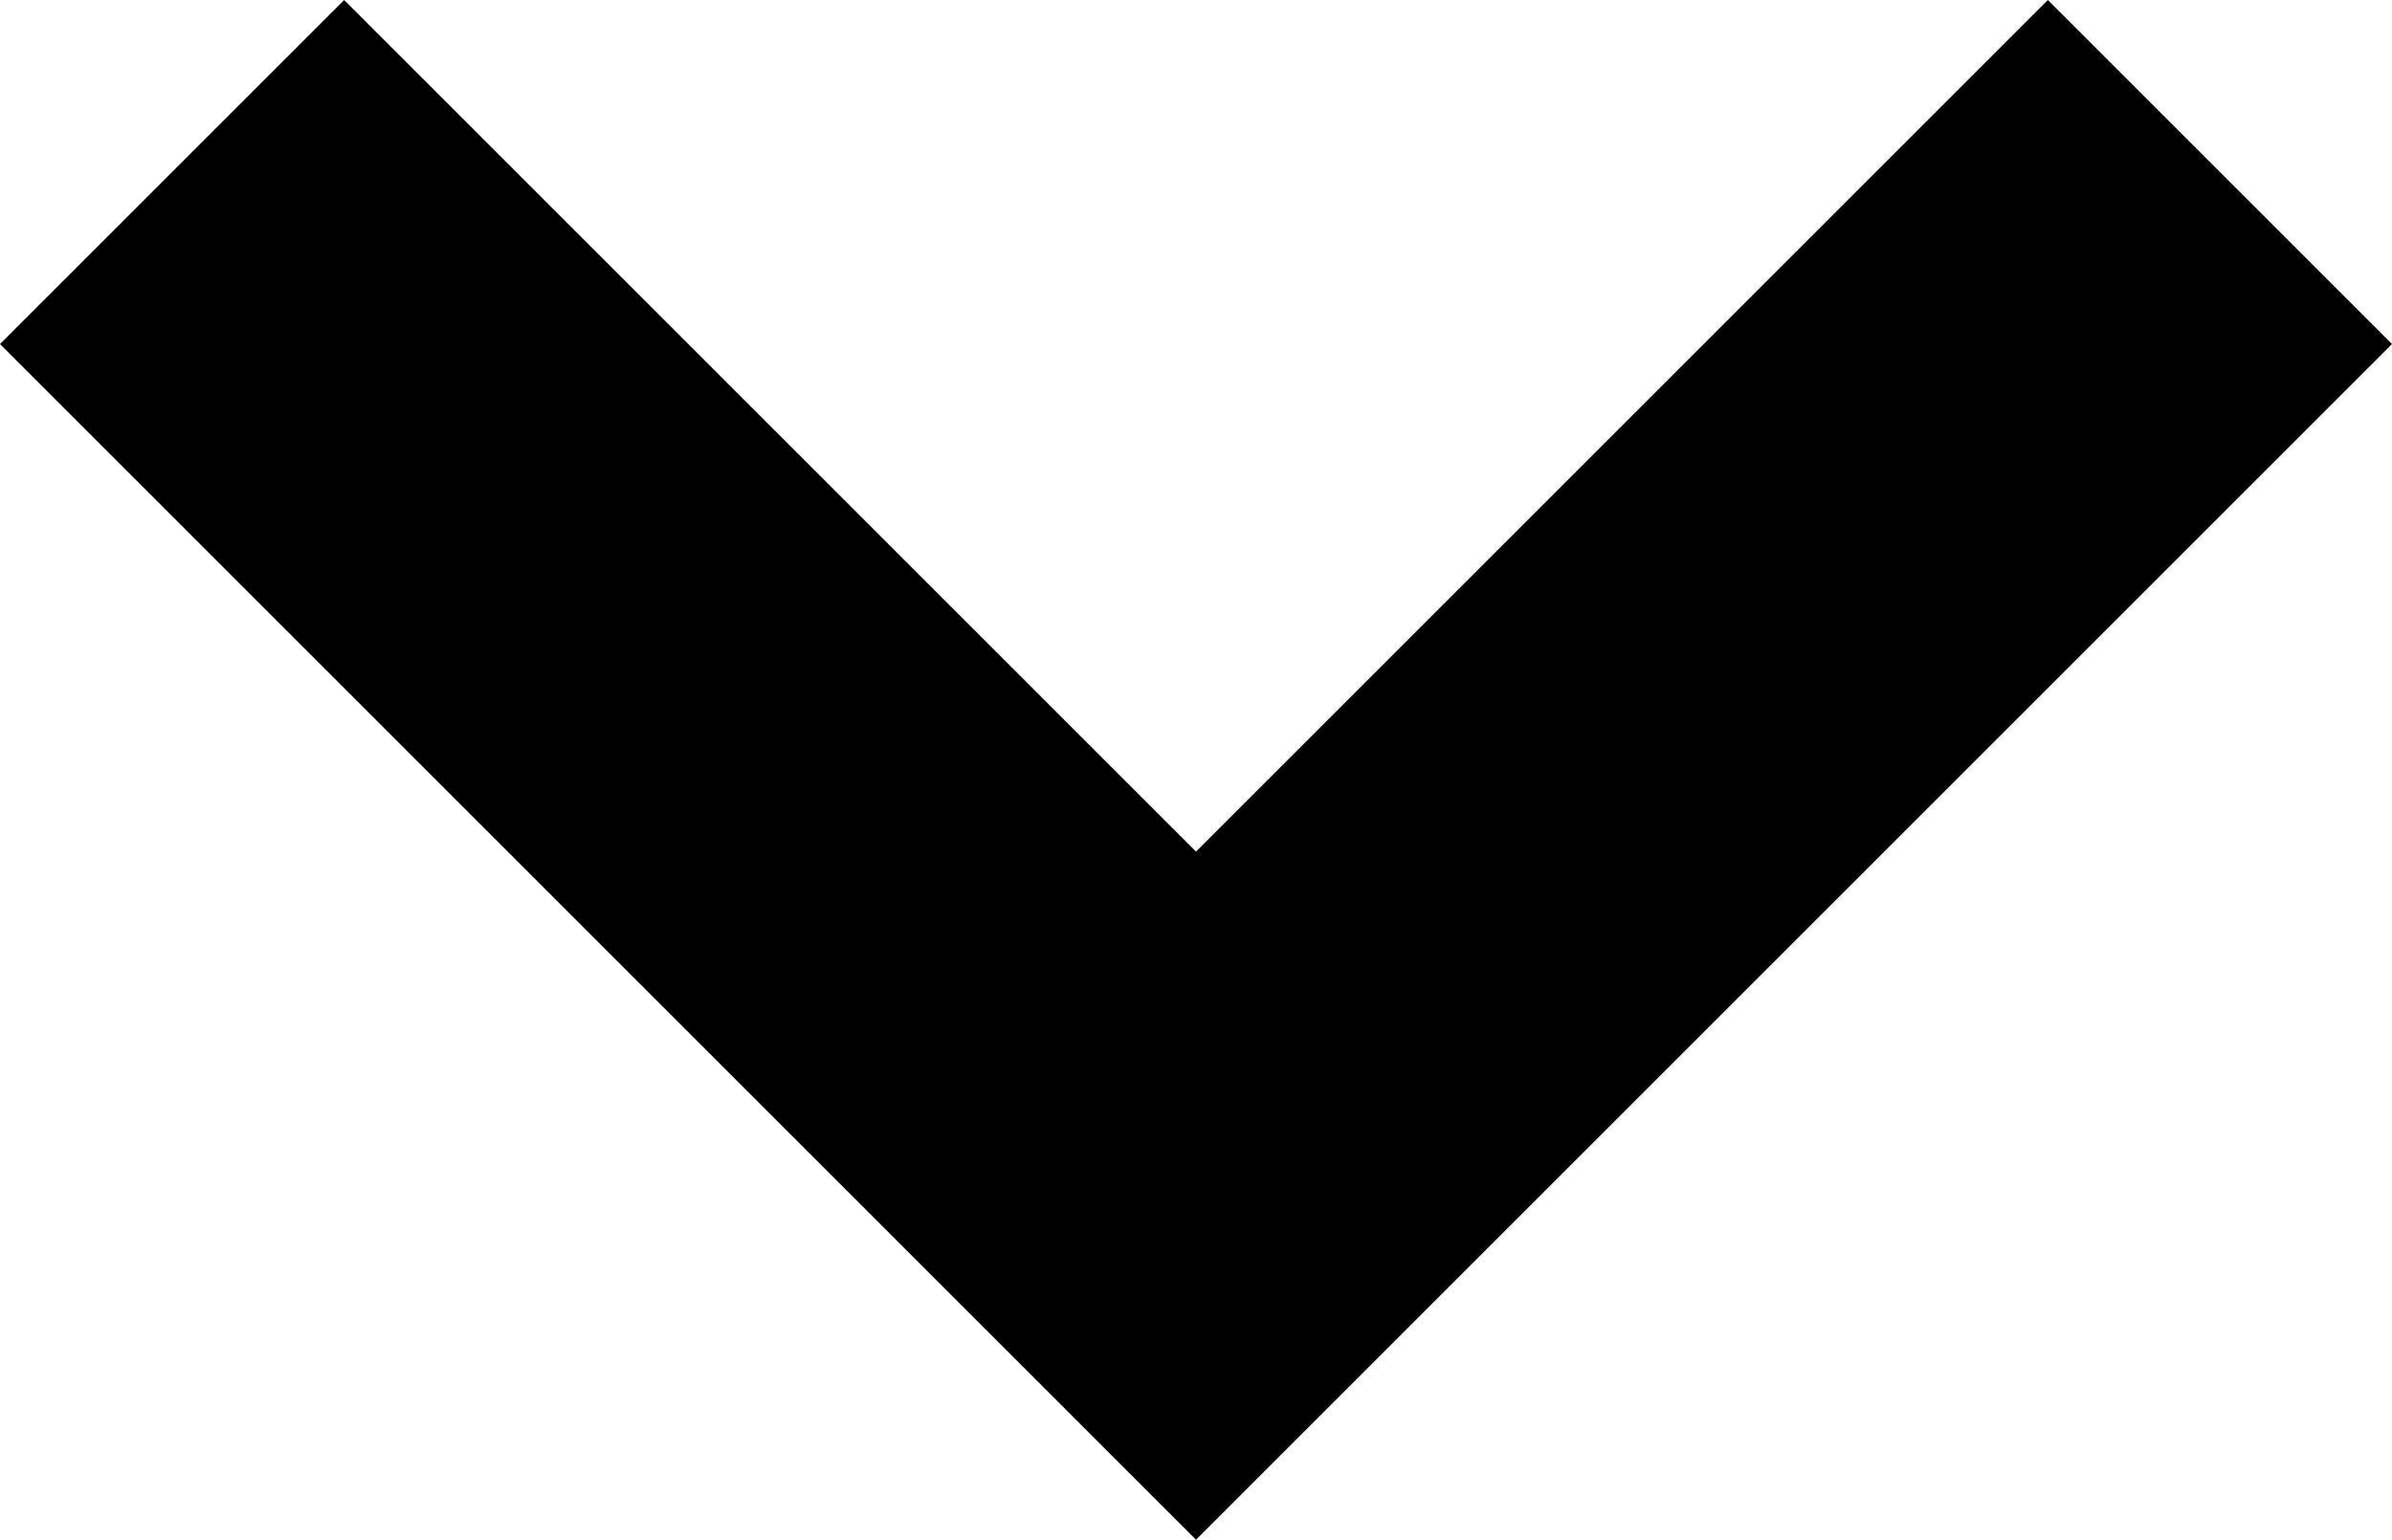 <?xml version="1.0" encoding="UTF-8" standalone="no"?>
<svg
   xmlns:dc="http://purl.org/dc/elements/1.1/"
   xmlns:cc="http://creativecommons.org/ns#"
   xmlns:rdf="http://www.w3.org/1999/02/22-rdf-syntax-ns#"
   xmlns:svg="http://www.w3.org/2000/svg"
   xmlns="http://www.w3.org/2000/svg"
   width="58.975mm"
   height="37.973mm"
   viewBox="0 0 58.975 37.973"
   version="1.1"
   id="svg8">
  <defs
     id="defs2" />
  <path
     d="M 8.485,0 0,8.485 29.488,37.973 58.975,8.485 50.49,0 29.488,21.002 Z"
     style="fill:#000000;fill-opacity:1;stroke:none;stroke-width:0.876;stroke-linecap:round;stroke-linejoin:round"
     id="rect2138" />
</svg>
